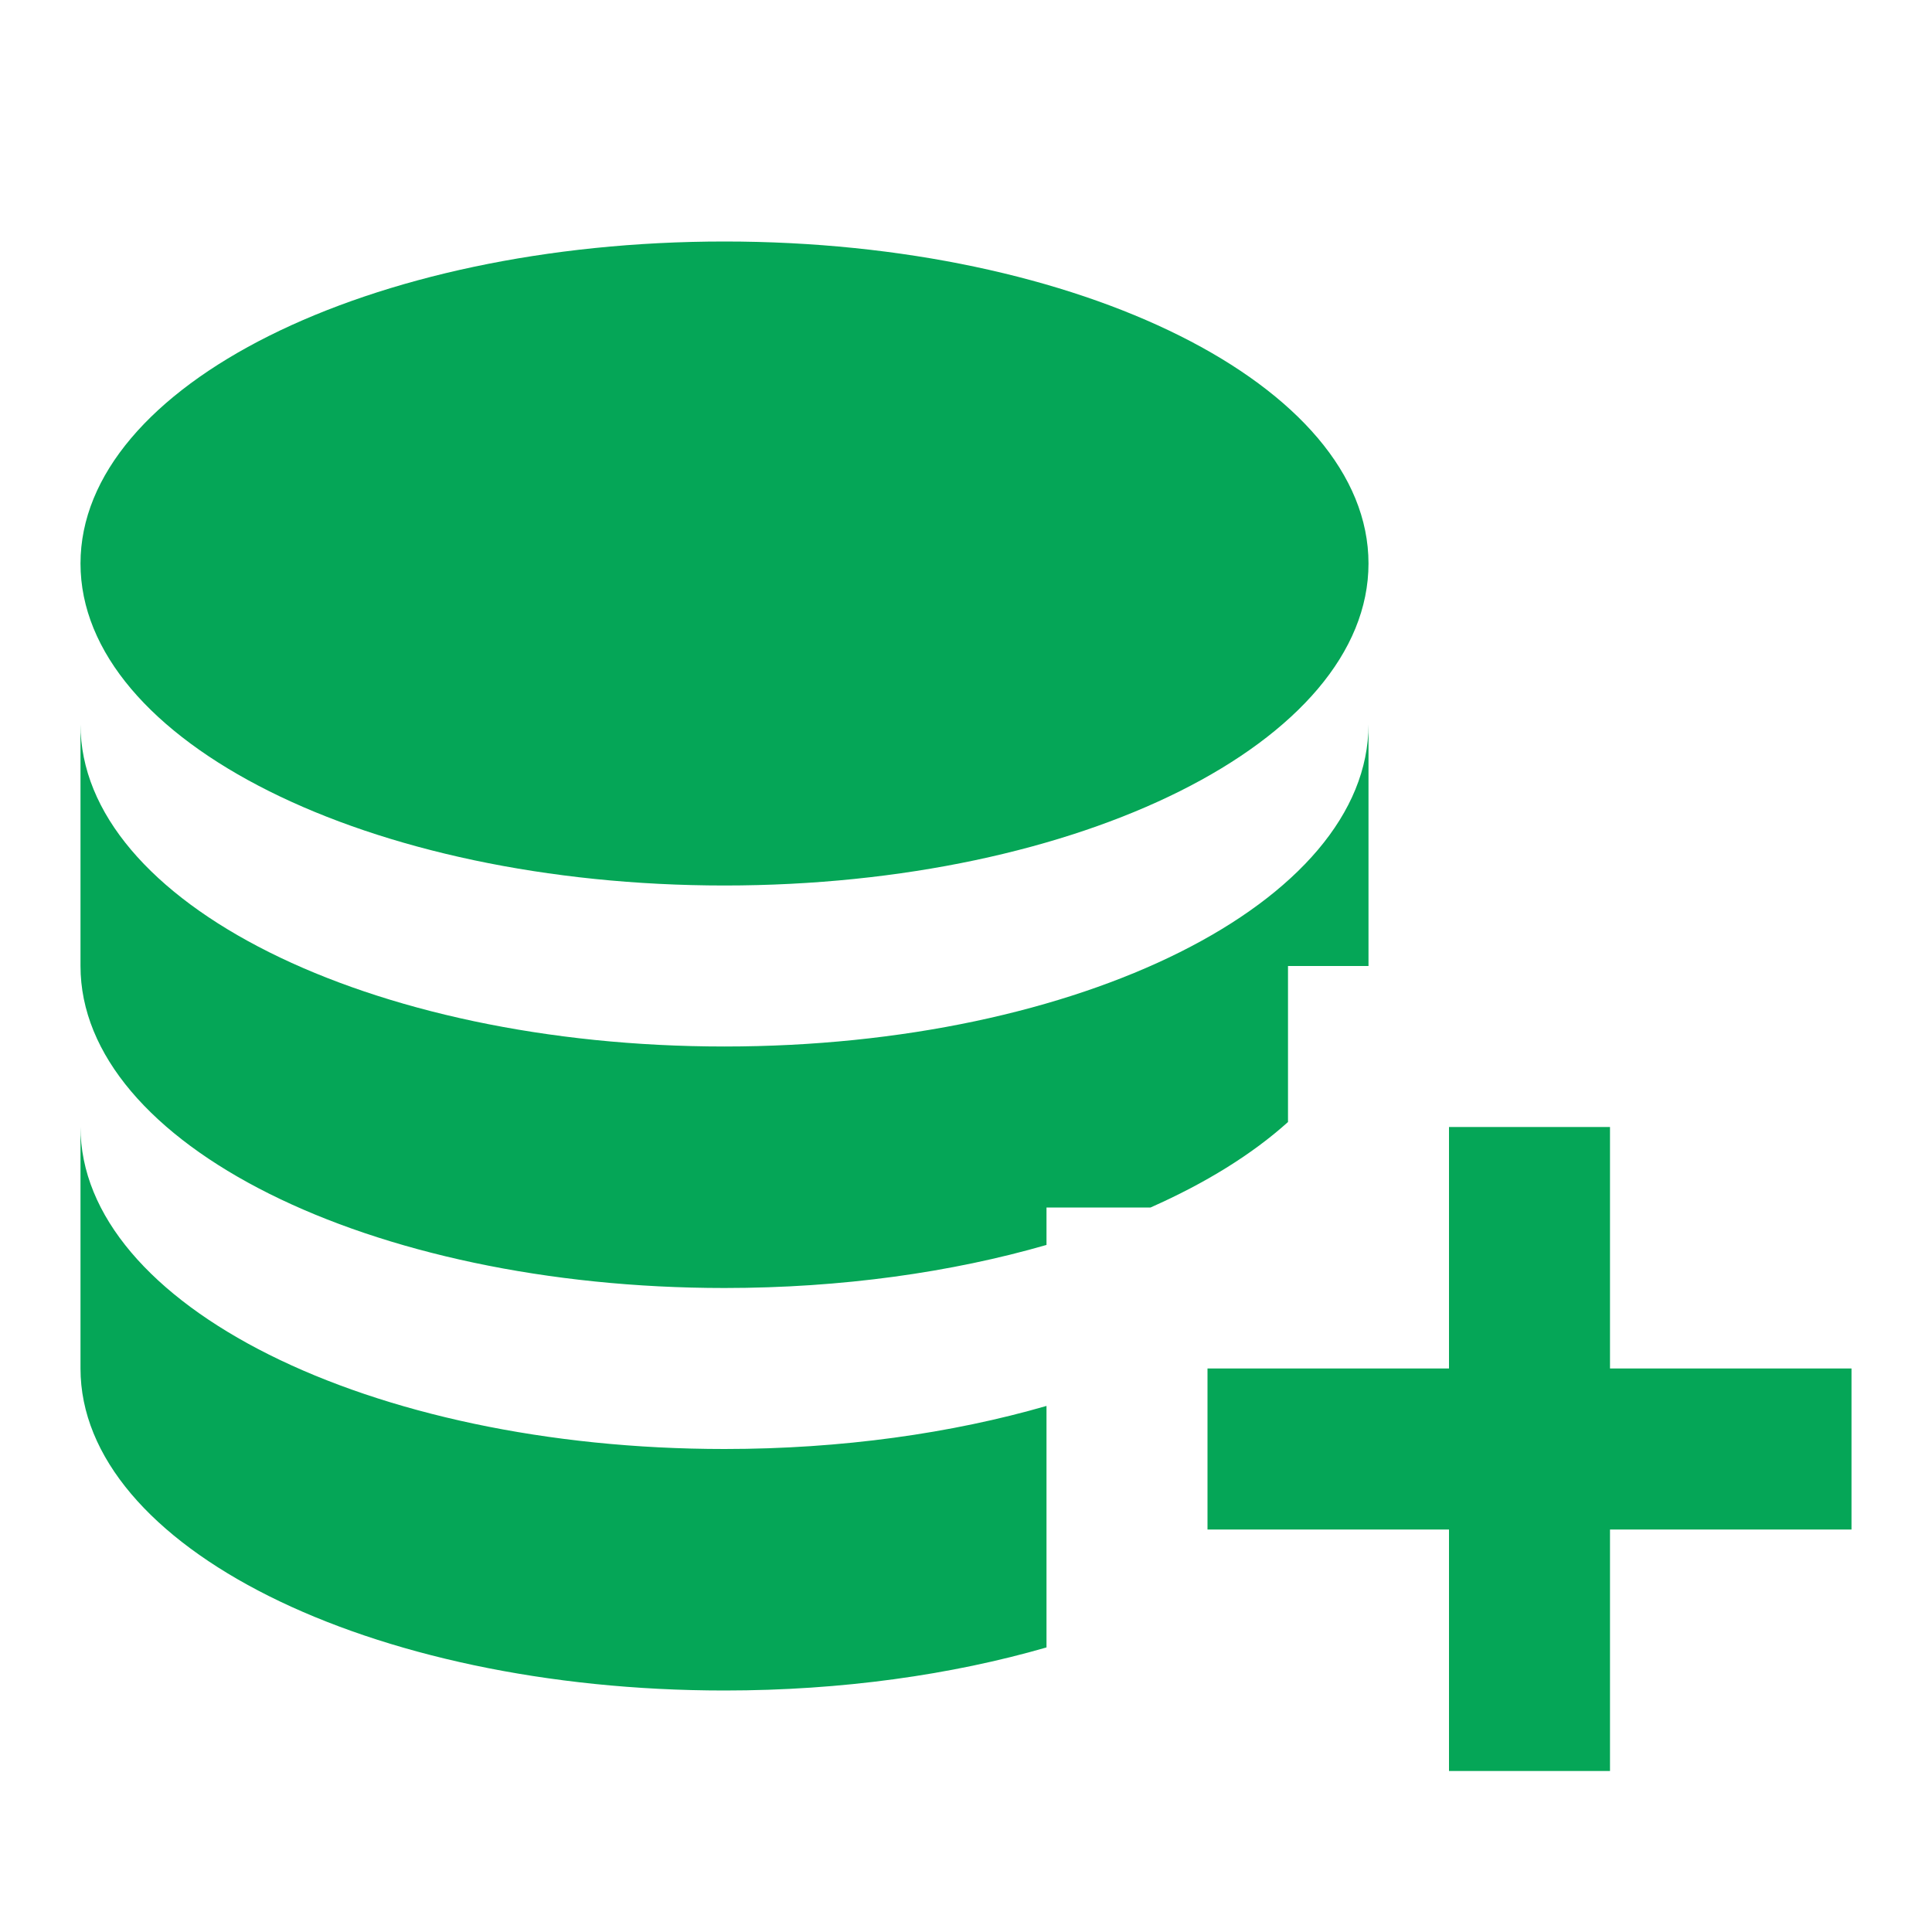 <?xml version="1.0" encoding="utf-8"?>
<!DOCTYPE svg PUBLIC "-//W3C//DTD SVG 1.1//EN" "http://www.w3.org/Graphics/SVG/1.1/DTD/svg11.dtd">
<svg xmlns="http://www.w3.org/2000/svg" xmlns:xlink="http://www.w3.org/1999/xlink" version="1.1" baseProfile="full" width="24" height="24" viewBox="0 0 24.00 24.00" enable-background="new 0 0 24.00 24.00" xml:space="preserve">
	<path fill="#05A657" fill-opacity="1" stroke-width="0.2" stroke-linejoin="miter" d="M 15,17L 18,17L 18,14L 20,14L 20,17L 23,17L 23,19L 20,19L 20,22L 18,22L 18,19L 15,19L 15,17 Z M 9,3C 13.418,3 17,4.791 17,7C 17,9.209 13.418,11 9,11C 4.582,11 1,9.209 1,7C 1,4.791 4.582,3 9,3 Z M 1,9C 1,11.209 4.582,13 9,13C 13.418,13 17,11.209 17,9L 17,12L 16,12L 16,13.938C 15.555,14.339 14.975,14.698 14.292,15L 13,15L 13,15.465C 11.823,15.805 10.457,16 9,16C 4.582,16 1,14.209 1,12L 1,9 Z M 1,14C 1,16.209 4.582,18 9,18C 10.457,18 11.823,17.805 13,17.465L 13,20.465C 11.823,20.805 10.457,21 9,21C 4.582,21 1,19.209 1,17L 1,14 Z "/>
</svg>
